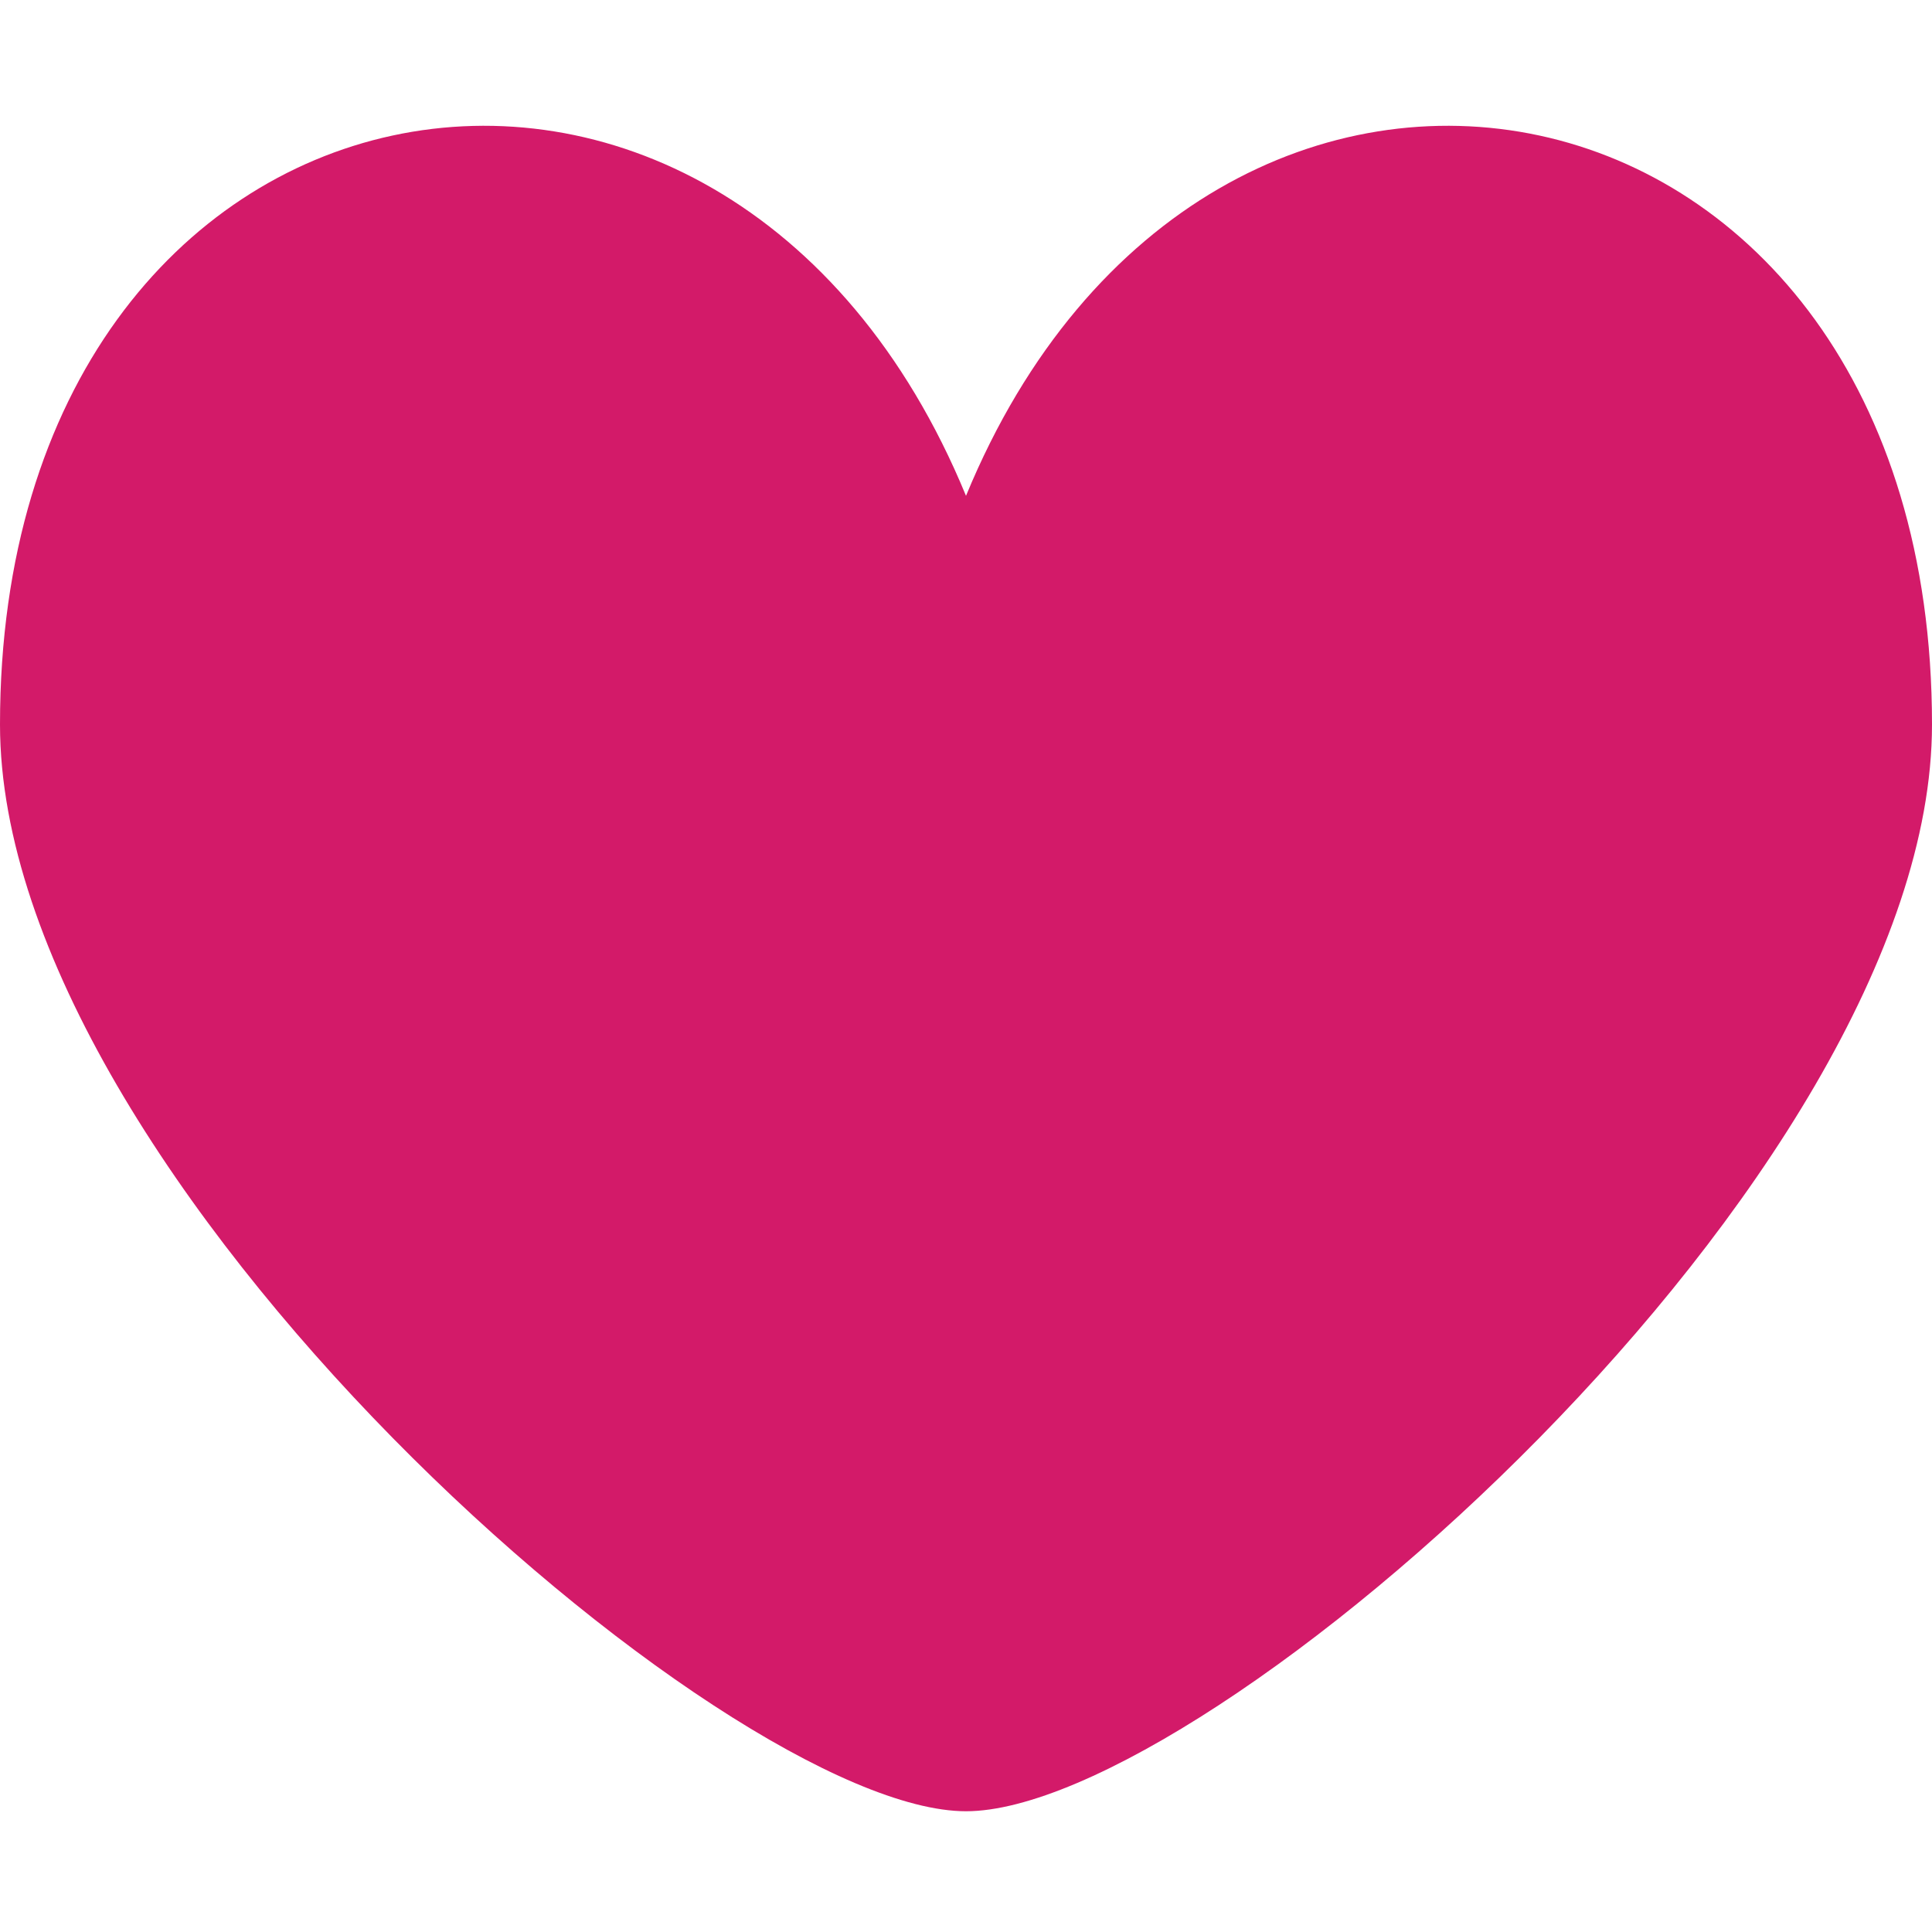 <?xml version="1.0" encoding="utf-8"?>
<!-- Generator: Adobe Illustrator 16.0.3, SVG Export Plug-In . SVG Version: 6.00 Build 0)  -->
<svg version="1.2" baseProfile="tiny" id="Shape_1_1_"
	 xmlns="http://www.w3.org/2000/svg" xmlns:xlink="http://www.w3.org/1999/xlink" x="0px" y="0px" width="256px" height="256px"
	 viewBox="0 0 256 256" xml:space="preserve">
<g id="Shape_1">
	<path fill="#D31A69" d="M128,65.7 C96,-12 0,6 0,96 C0,156 96,240 128,240 C160,240 256,156 256,96 C256,6 160,-12 128,65.7z"/>
</g>
</svg>
